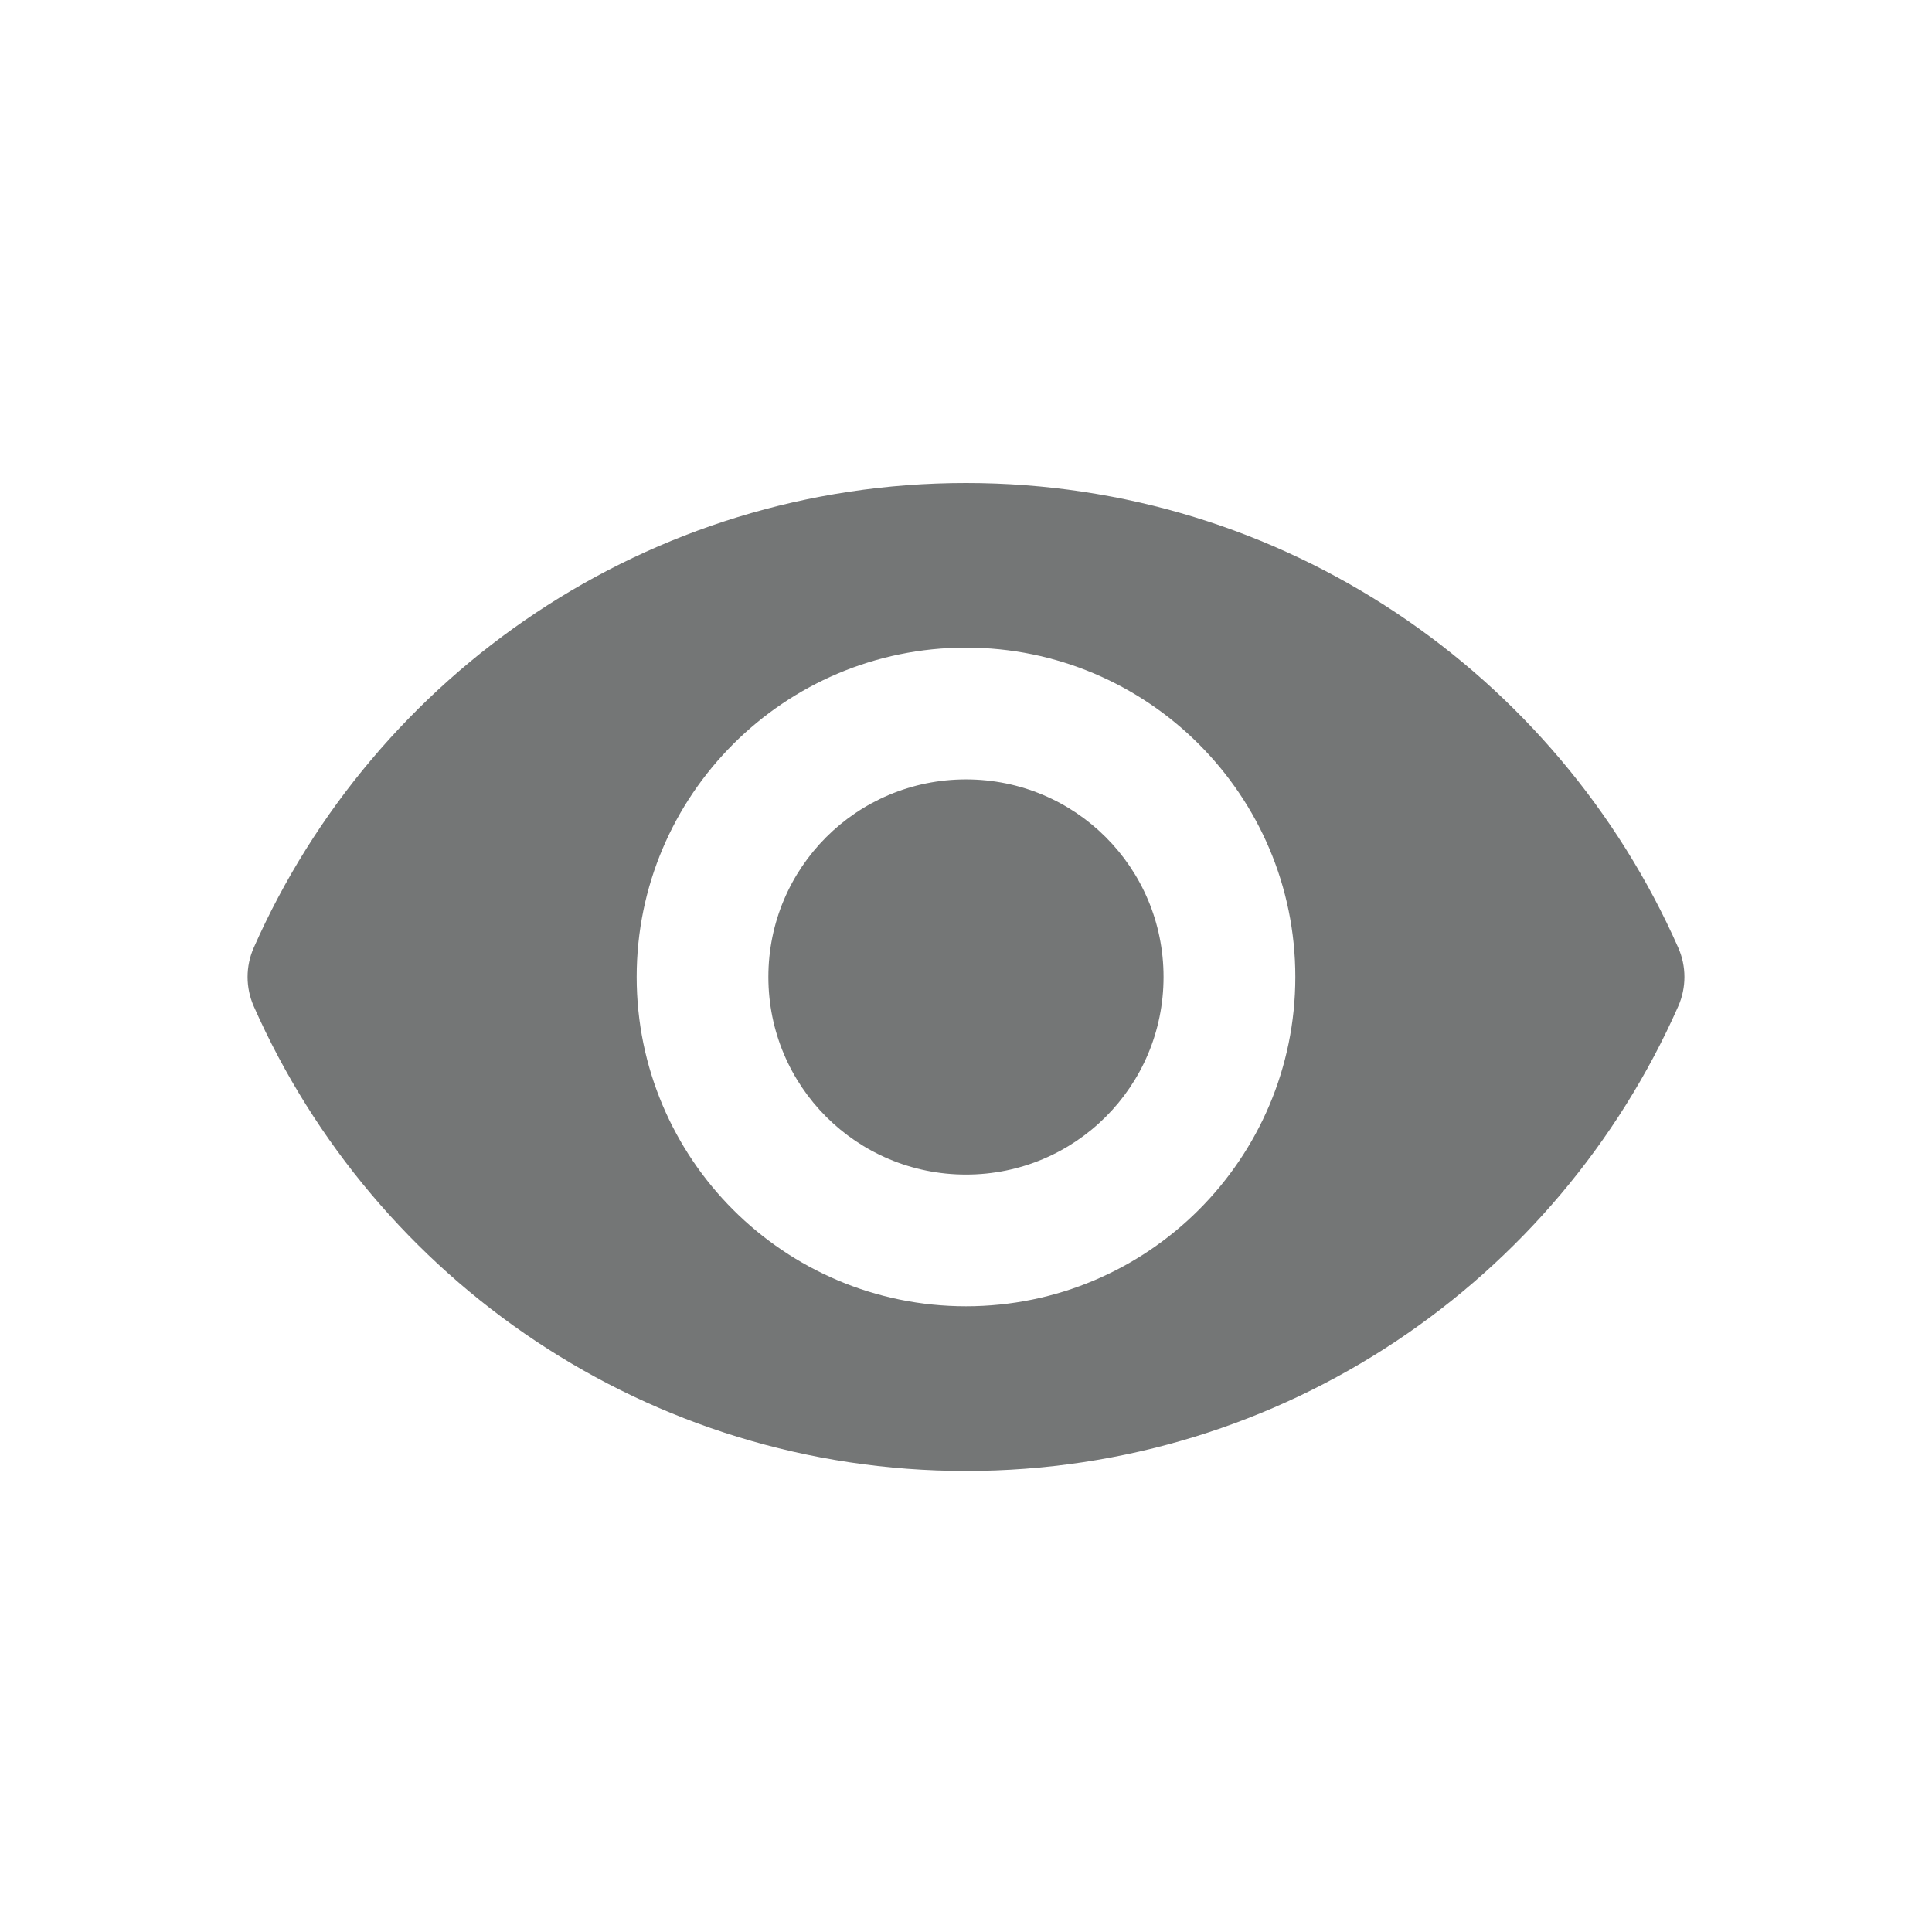 <svg width="24" height="24" viewBox="0 0 24 24" fill="none" xmlns="http://www.w3.org/2000/svg">
<g clip-path="url(#clip0_2_41)">
<path d="M12 6C8.049 6 4.654 8.374 3.152 11.773C3.05 12.004 3.05 12.268 3.152 12.5C4.654 15.899 8.049 18.273 12 18.273C15.951 18.273 19.346 15.899 20.848 12.5C20.95 12.268 20.95 12.004 20.848 11.773C19.346 8.374 15.951 6 12 6ZM12 16.227C9.742 16.227 7.909 14.395 7.909 12.136C7.909 9.878 9.742 8.045 12 8.045C14.258 8.045 16.091 9.878 16.091 12.136C16.091 14.395 14.258 16.227 12 16.227ZM12 9.682C10.642 9.682 9.545 10.778 9.545 12.136C9.545 13.495 10.642 14.591 12 14.591C13.358 14.591 14.454 13.495 14.454 12.136C14.454 10.778 13.358 9.682 12 9.682Z" fill="#747676"/>
</g>
<defs>
<clipPath id="clip0_2_41">
<rect width="24" height="24" fill="#747676"/>
</clipPath>
</defs>
</svg>
